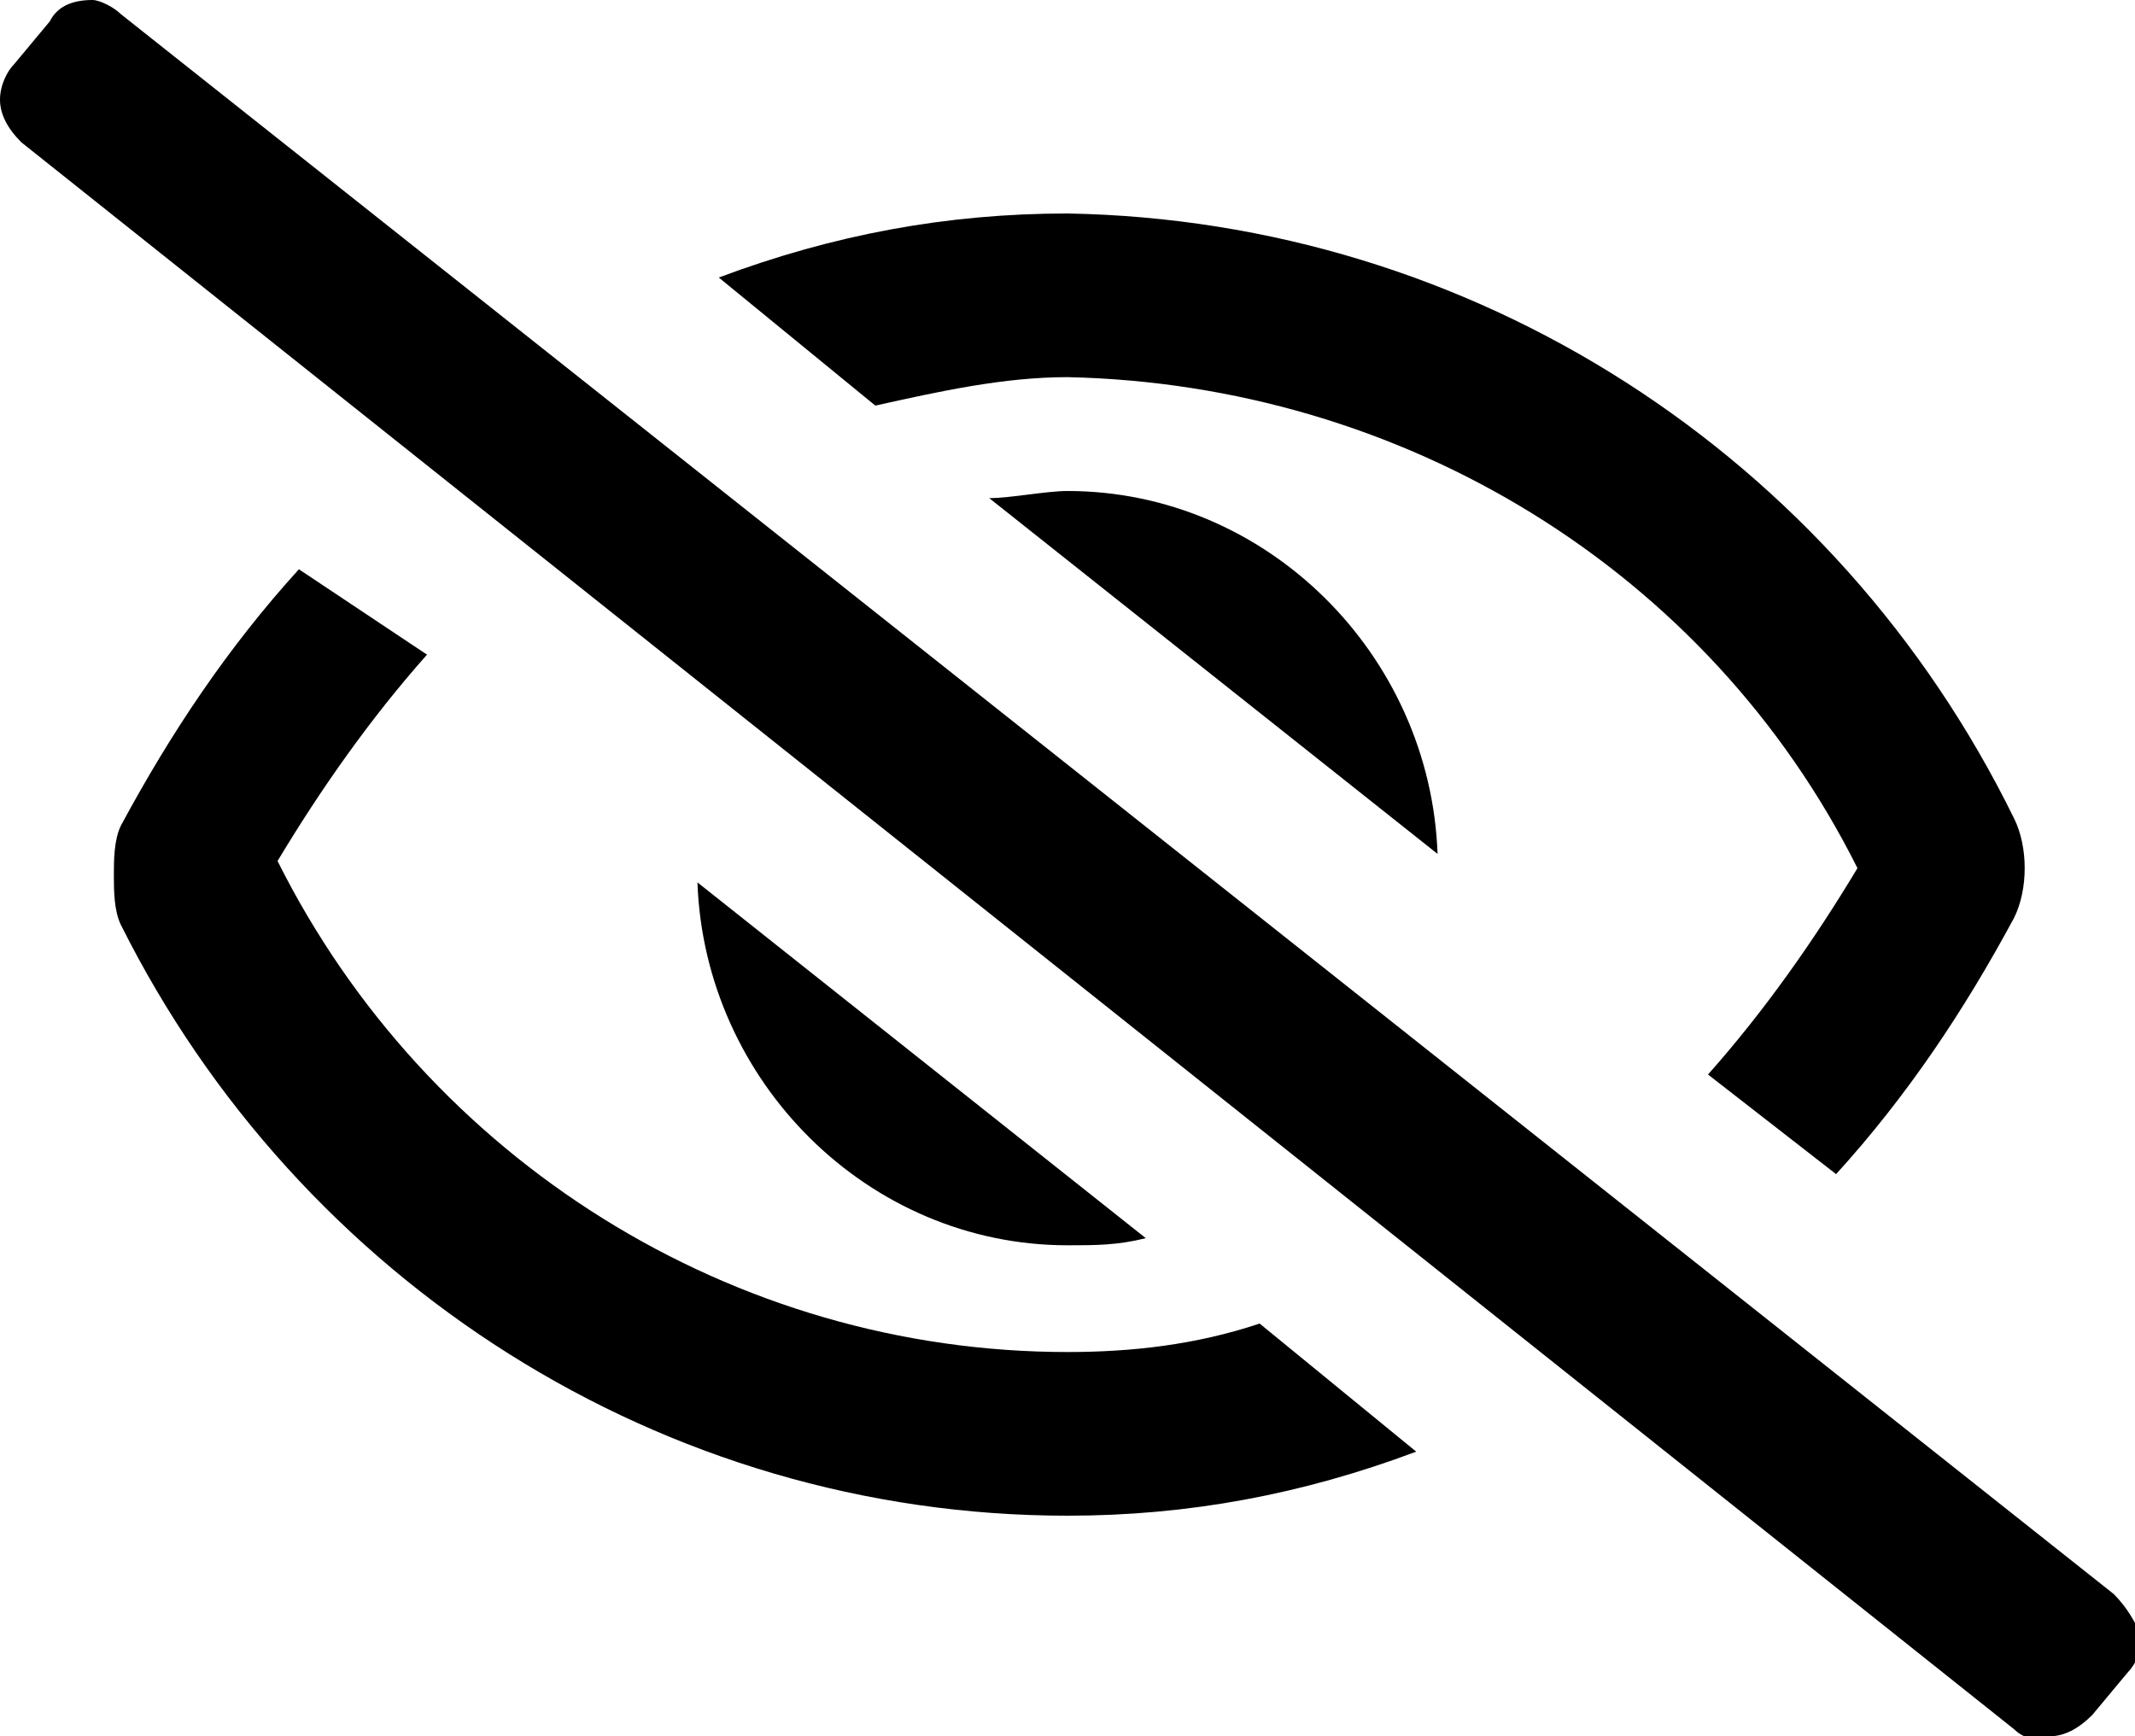 <?xml version="1.0" encoding="utf-8"?>
<!-- Generator: Adobe Illustrator 25.2.0, SVG Export Plug-In . SVG Version: 6.00 Build 0)  -->
<svg version="1.1" id="Layer_1" xmlns="http://www.w3.org/2000/svg" xmlns:xlink="http://www.w3.org/1999/xlink" x="0px" y="0px"
	 viewBox="0 0 30 24.4" style="enable-background:new 0 0 30 24.4;" xml:space="preserve">
<path id="Path_800" d="M29.7,22.4L1.7,0.2C1.6,0.1,1.4,0,1.3,0C1,0,0.8,0.1,0.7,0.3L0.2,0.9C0.1,1,0,1.2,0,1.4C0,1.6,0.1,1.8,0.3,2
	l28,22.3c0.1,0.1,0.3,0.2,0.5,0.1c0.2,0,0.4-0.1,0.6-0.3l0.5-0.6c0.1-0.1,0.2-0.3,0.2-0.5C30,22.8,29.9,22.6,29.7,22.4z M13.9,7
	l6.3,5c-0.1-2.8-2.4-5.1-5.2-5.1C14.7,6.9,14.2,7,13.9,7z M16.1,17.4l-6.3-5c0.1,2.8,2.4,5.1,5.2,5.1C15.4,17.5,15.7,17.5,16.1,17.4
	L16.1,17.4z M15,5.3c4.7,0.1,9,2.7,11.1,6.9c-0.6,1-1.3,2-2.1,2.9l1.8,1.4c1-1.1,1.8-2.3,2.5-3.6c0.2-0.4,0.2-1,0-1.4
	C25.8,6.4,20.7,3.1,15,3c-1.7,0-3.3,0.3-4.9,0.9l2.2,1.8C13.2,5.5,14.1,5.3,15,5.3L15,5.3z M15,19c-4.7,0-9-2.7-11.1-6.9
	c0.6-1,1.3-2,2.1-2.9L4.2,8c-1,1.1-1.8,2.3-2.5,3.6c-0.1,0.2-0.1,0.5-0.1,0.7c0,0.2,0,0.5,0.1,0.7C4.2,18,9.3,21.3,15,21.3
	c1.7,0,3.3-0.3,4.9-0.9l-2.2-1.8C16.8,18.9,15.9,19,15,19L15,19z"/>
</svg>

